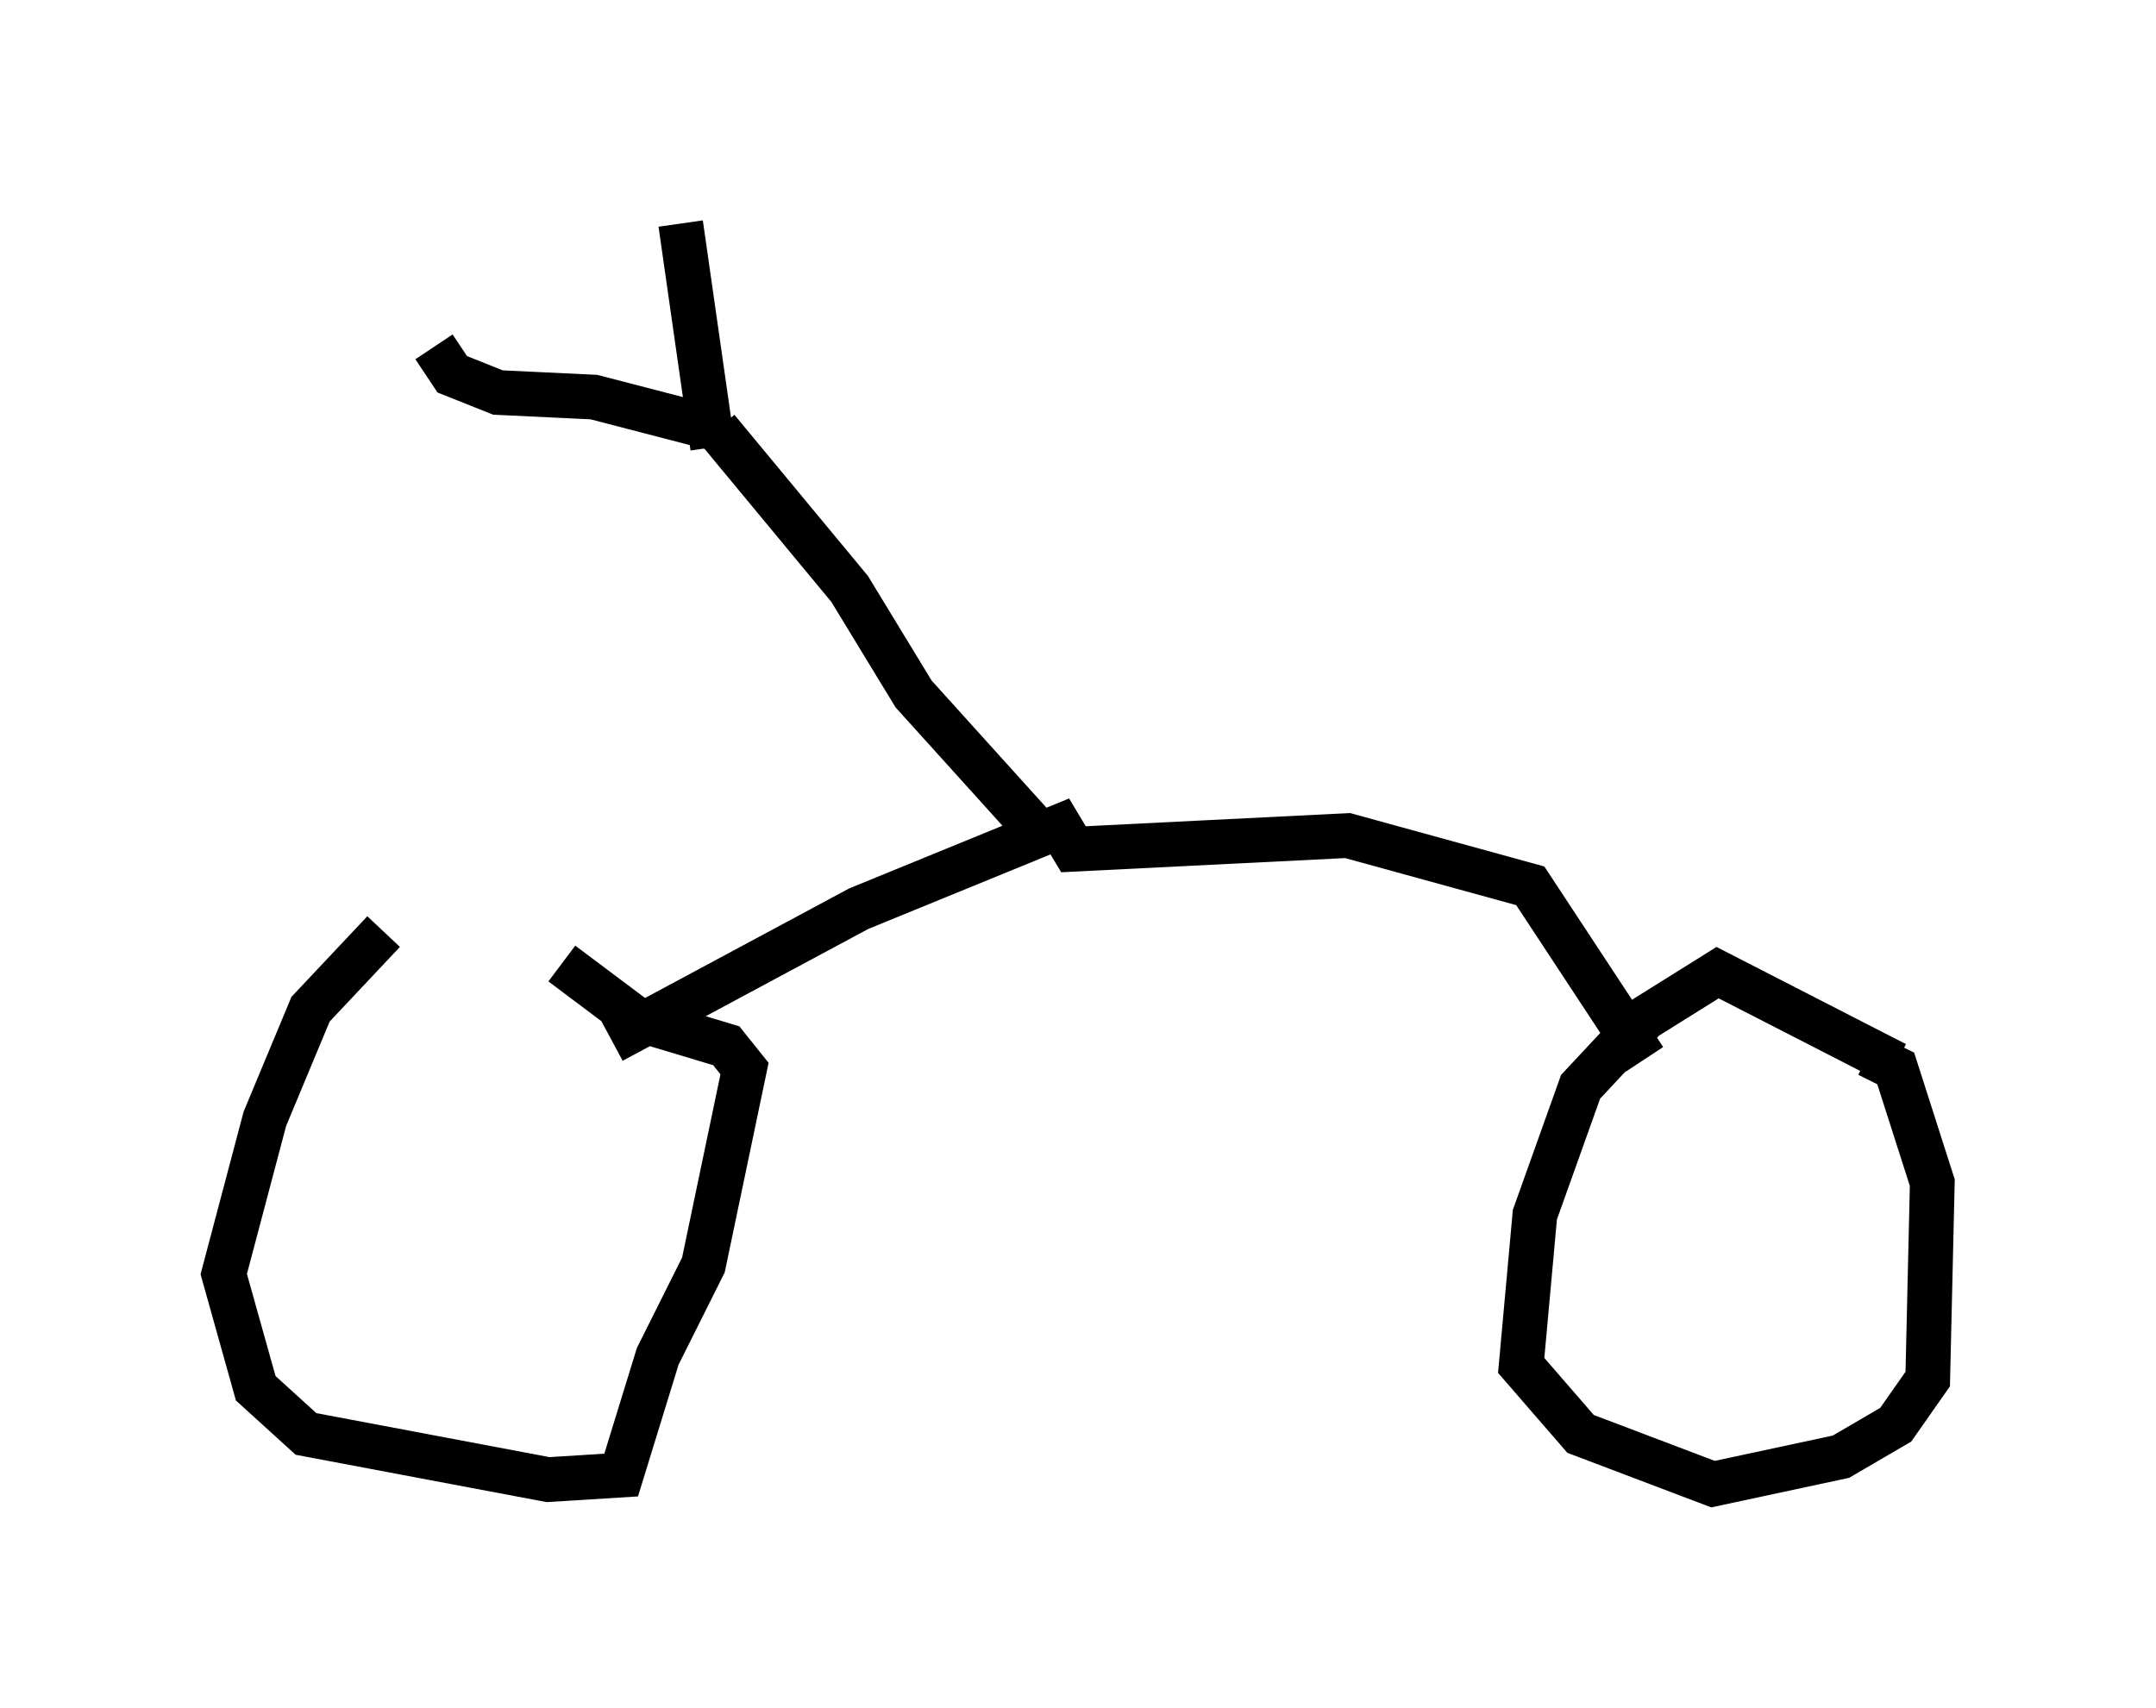 <?xml version="1.0" encoding="utf-8" ?>
<svg baseProfile="full" height="38.175" version="1.1" width="48.18" xmlns="http://www.w3.org/2000/svg" xmlns:ev="http://www.w3.org/2001/xml-events" xmlns:xlink="http://www.w3.org/1999/xlink"><defs /><rect fill="white" height="38.175" width="48.18" x="0" y="0" /><path d="M12.963, 21.844 m-4.39, -1.021 l-1.633, 1.735 -1.021, 2.45 l-0.919, 3.471 0.715, 2.552 l1.123, 1.021 5.41, 1.021 l1.633, -0.102 0.817, -2.654 l1.021, -2.042 0.919, -4.39 l-0.408, -0.51 -2.042, -0.613 l-1.633, -1.225 m29.809, 2.246 l-3.981, -2.042 -1.633, 1.021 l-1.429, 1.531 -1.021, 2.858 l-0.306, 3.369 1.327, 1.531 l2.96, 1.123 2.858, -0.613 l1.225, -0.715 0.715, -1.021 l0.102, -4.39 -0.817, -2.552 l-0.613, -0.306 m-28.073, -0.306 l5.513, -2.96 4.492, -1.838 l0.306, 0.51 6.125, -0.306 l4.083, 1.123 2.552, 3.879 m-13.475, -5.002 l-2.858, -3.165 -1.429, -2.348 l-2.96, -3.573 m0.0, 0.0 l-2.756, -0.715 -2.144, -0.102 l-1.021, -0.408 -0.408, -0.613 m5.513, -2.756 l0.715, 5.002 " fill="none" stroke="black" stroke-width="1" /></svg>
